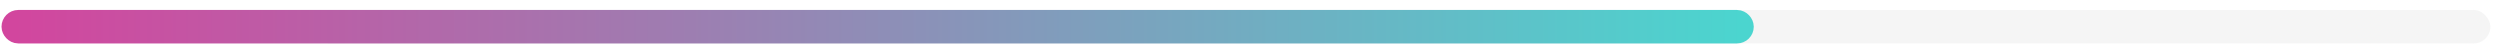<svg width="235" height="5" viewBox="0 0 235 5" fill="none" xmlns="http://www.w3.org/2000/svg">
<rect opacity="0.257" x="29.518" y="0.936" width="204.578" height="3.147" rx="1.574" fill="#D8D8D8"/>
<rect x="1.192" y="1.985" width="162.613" height="1.049" rx="0.525" stroke="url(#paint0_linear_24_848)" stroke-width="2.098"/>
<defs>
<linearGradient id="paint0_linear_24_848" x1="163.805" y1="1.985" x2="1.192" y2="1.985" gradientUnits="userSpaceOnUse">
<stop stop-color="#4BD5CF"/>
<stop offset="1" stop-color="#D2469E"/>
</linearGradient>
</defs>
</svg>
